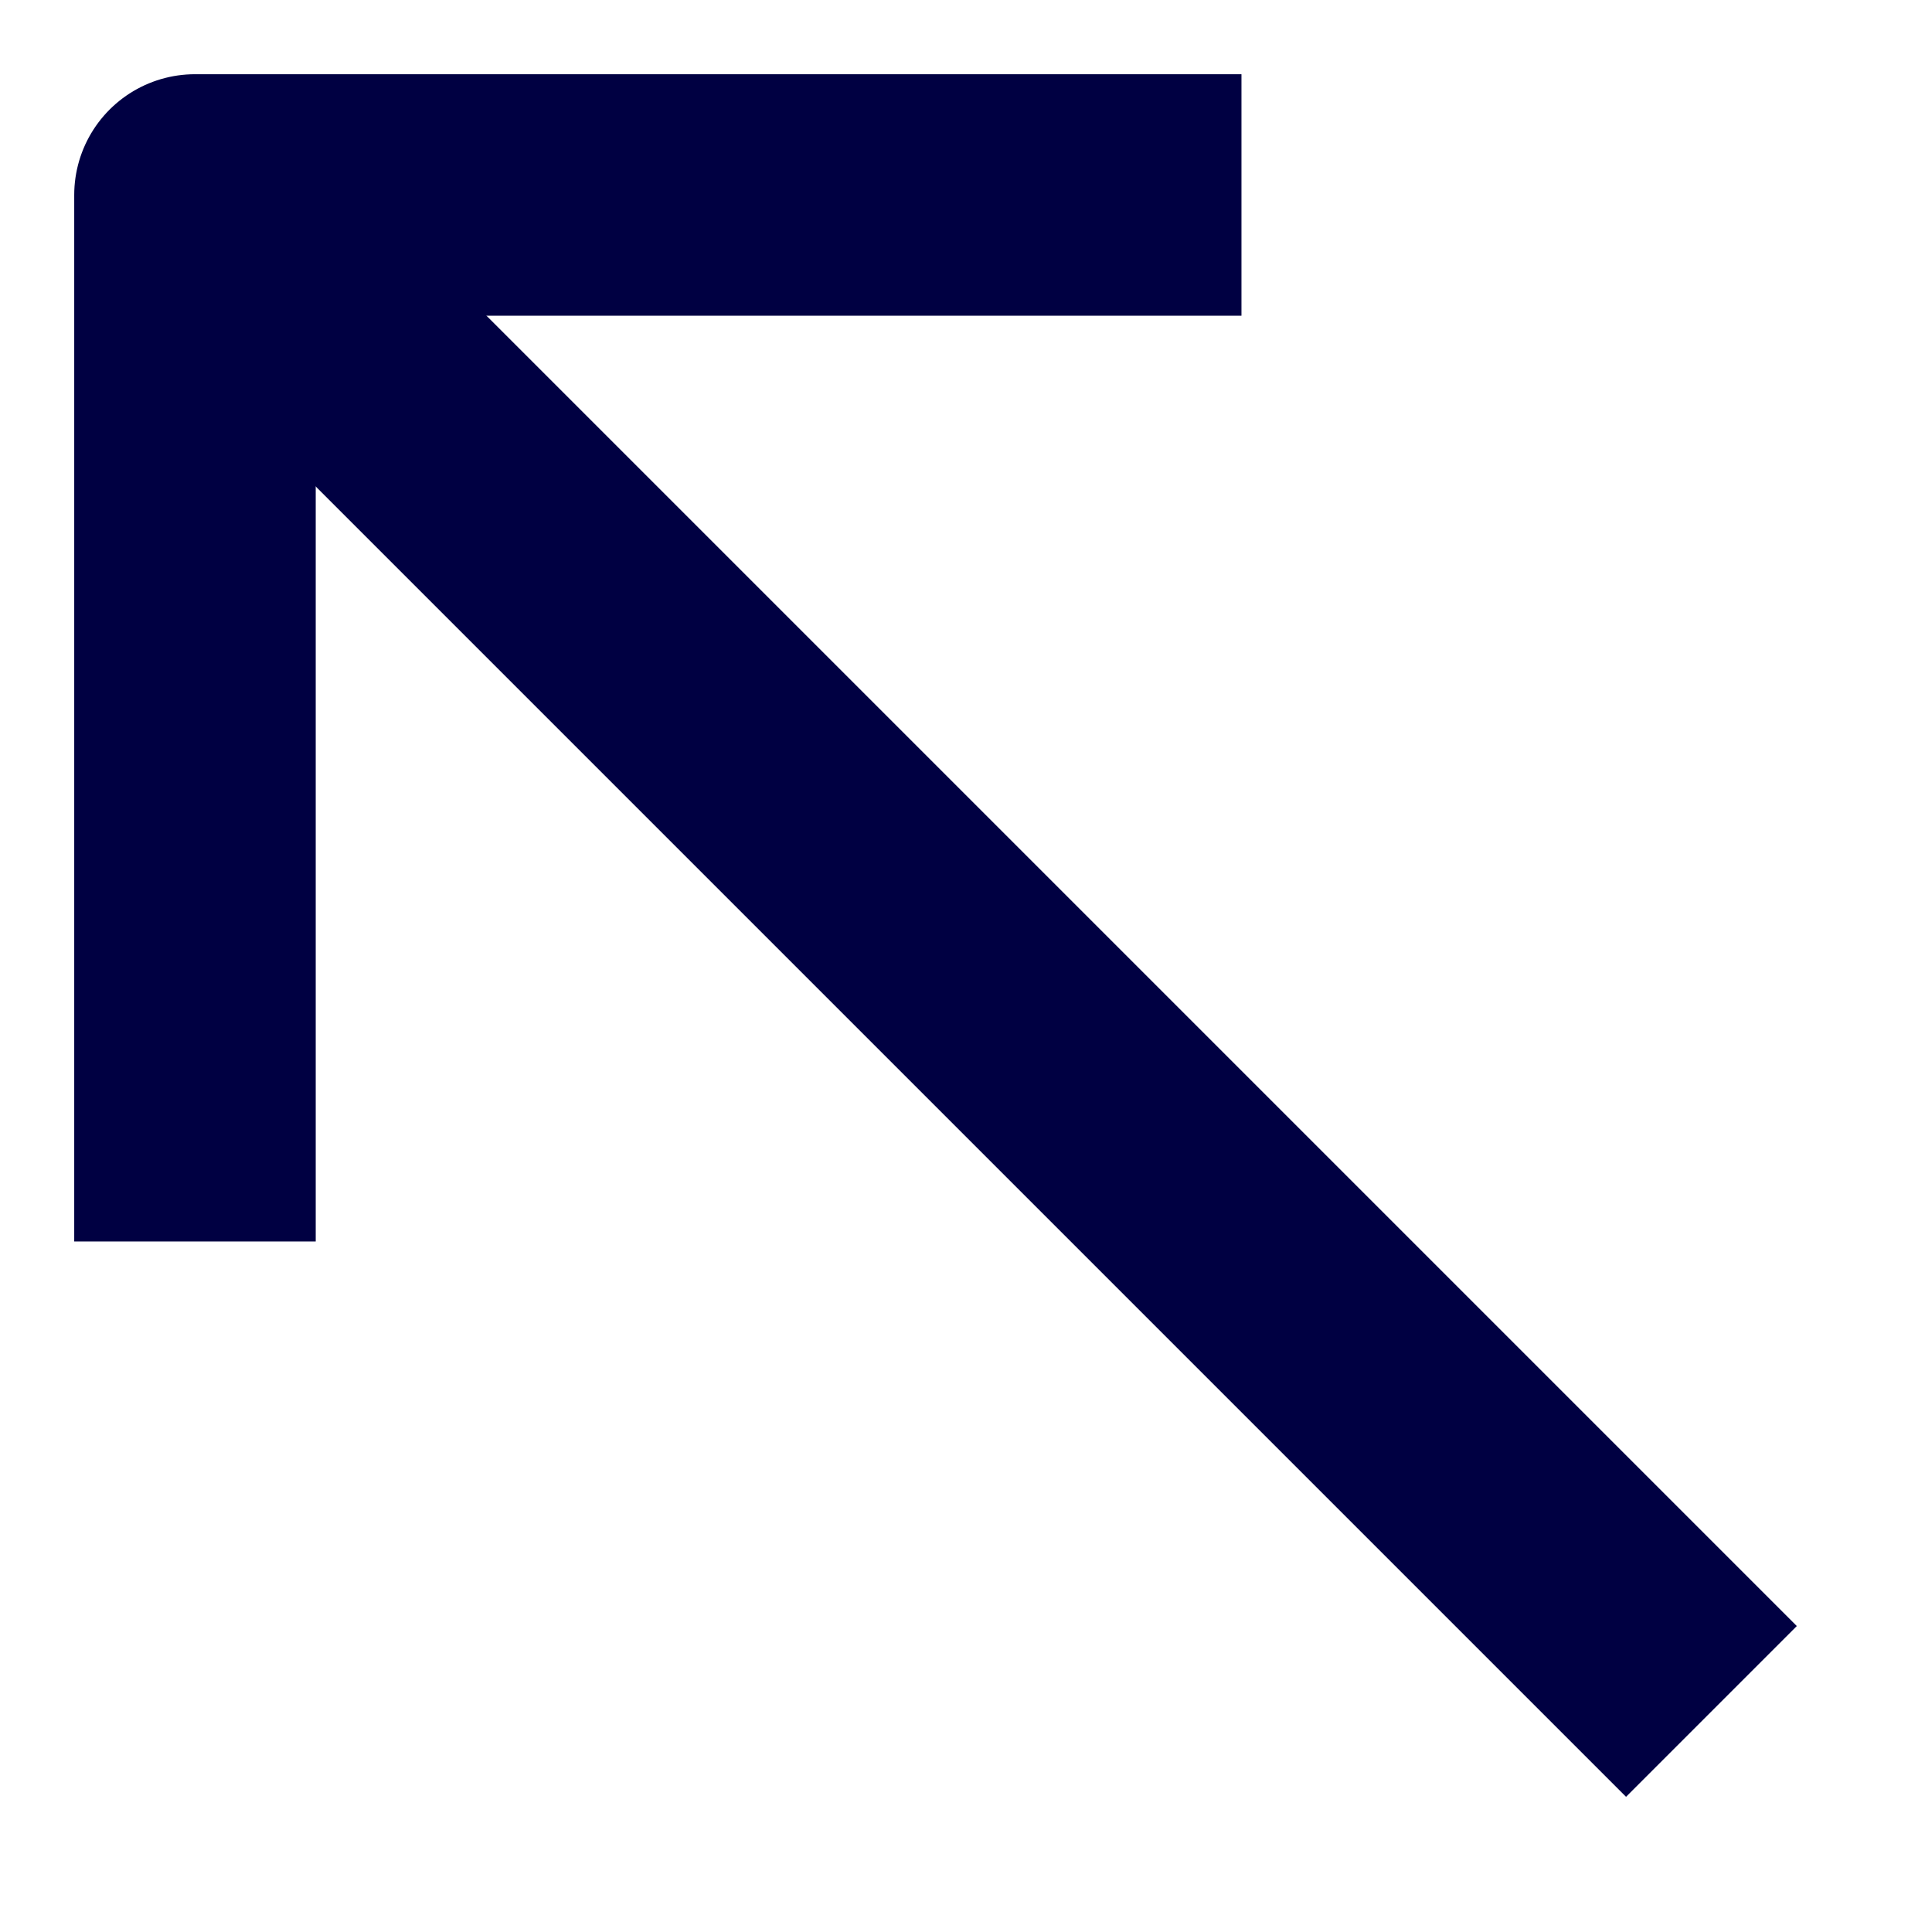  <svg width="12" height="12" viewBox="0 0 12 12" fill="none" xmlns="http://www.w3.org/2000/svg">
           <path d="M1.211 7.711L1.211 1.211L7.711 1.211" stroke="#000042" stroke-width="1.5" stroke-linejoin="round"/>
           <path d="M1.211 1.211L10.63 10.63" stroke="#000042" stroke-width="1.5"/>
           </svg>